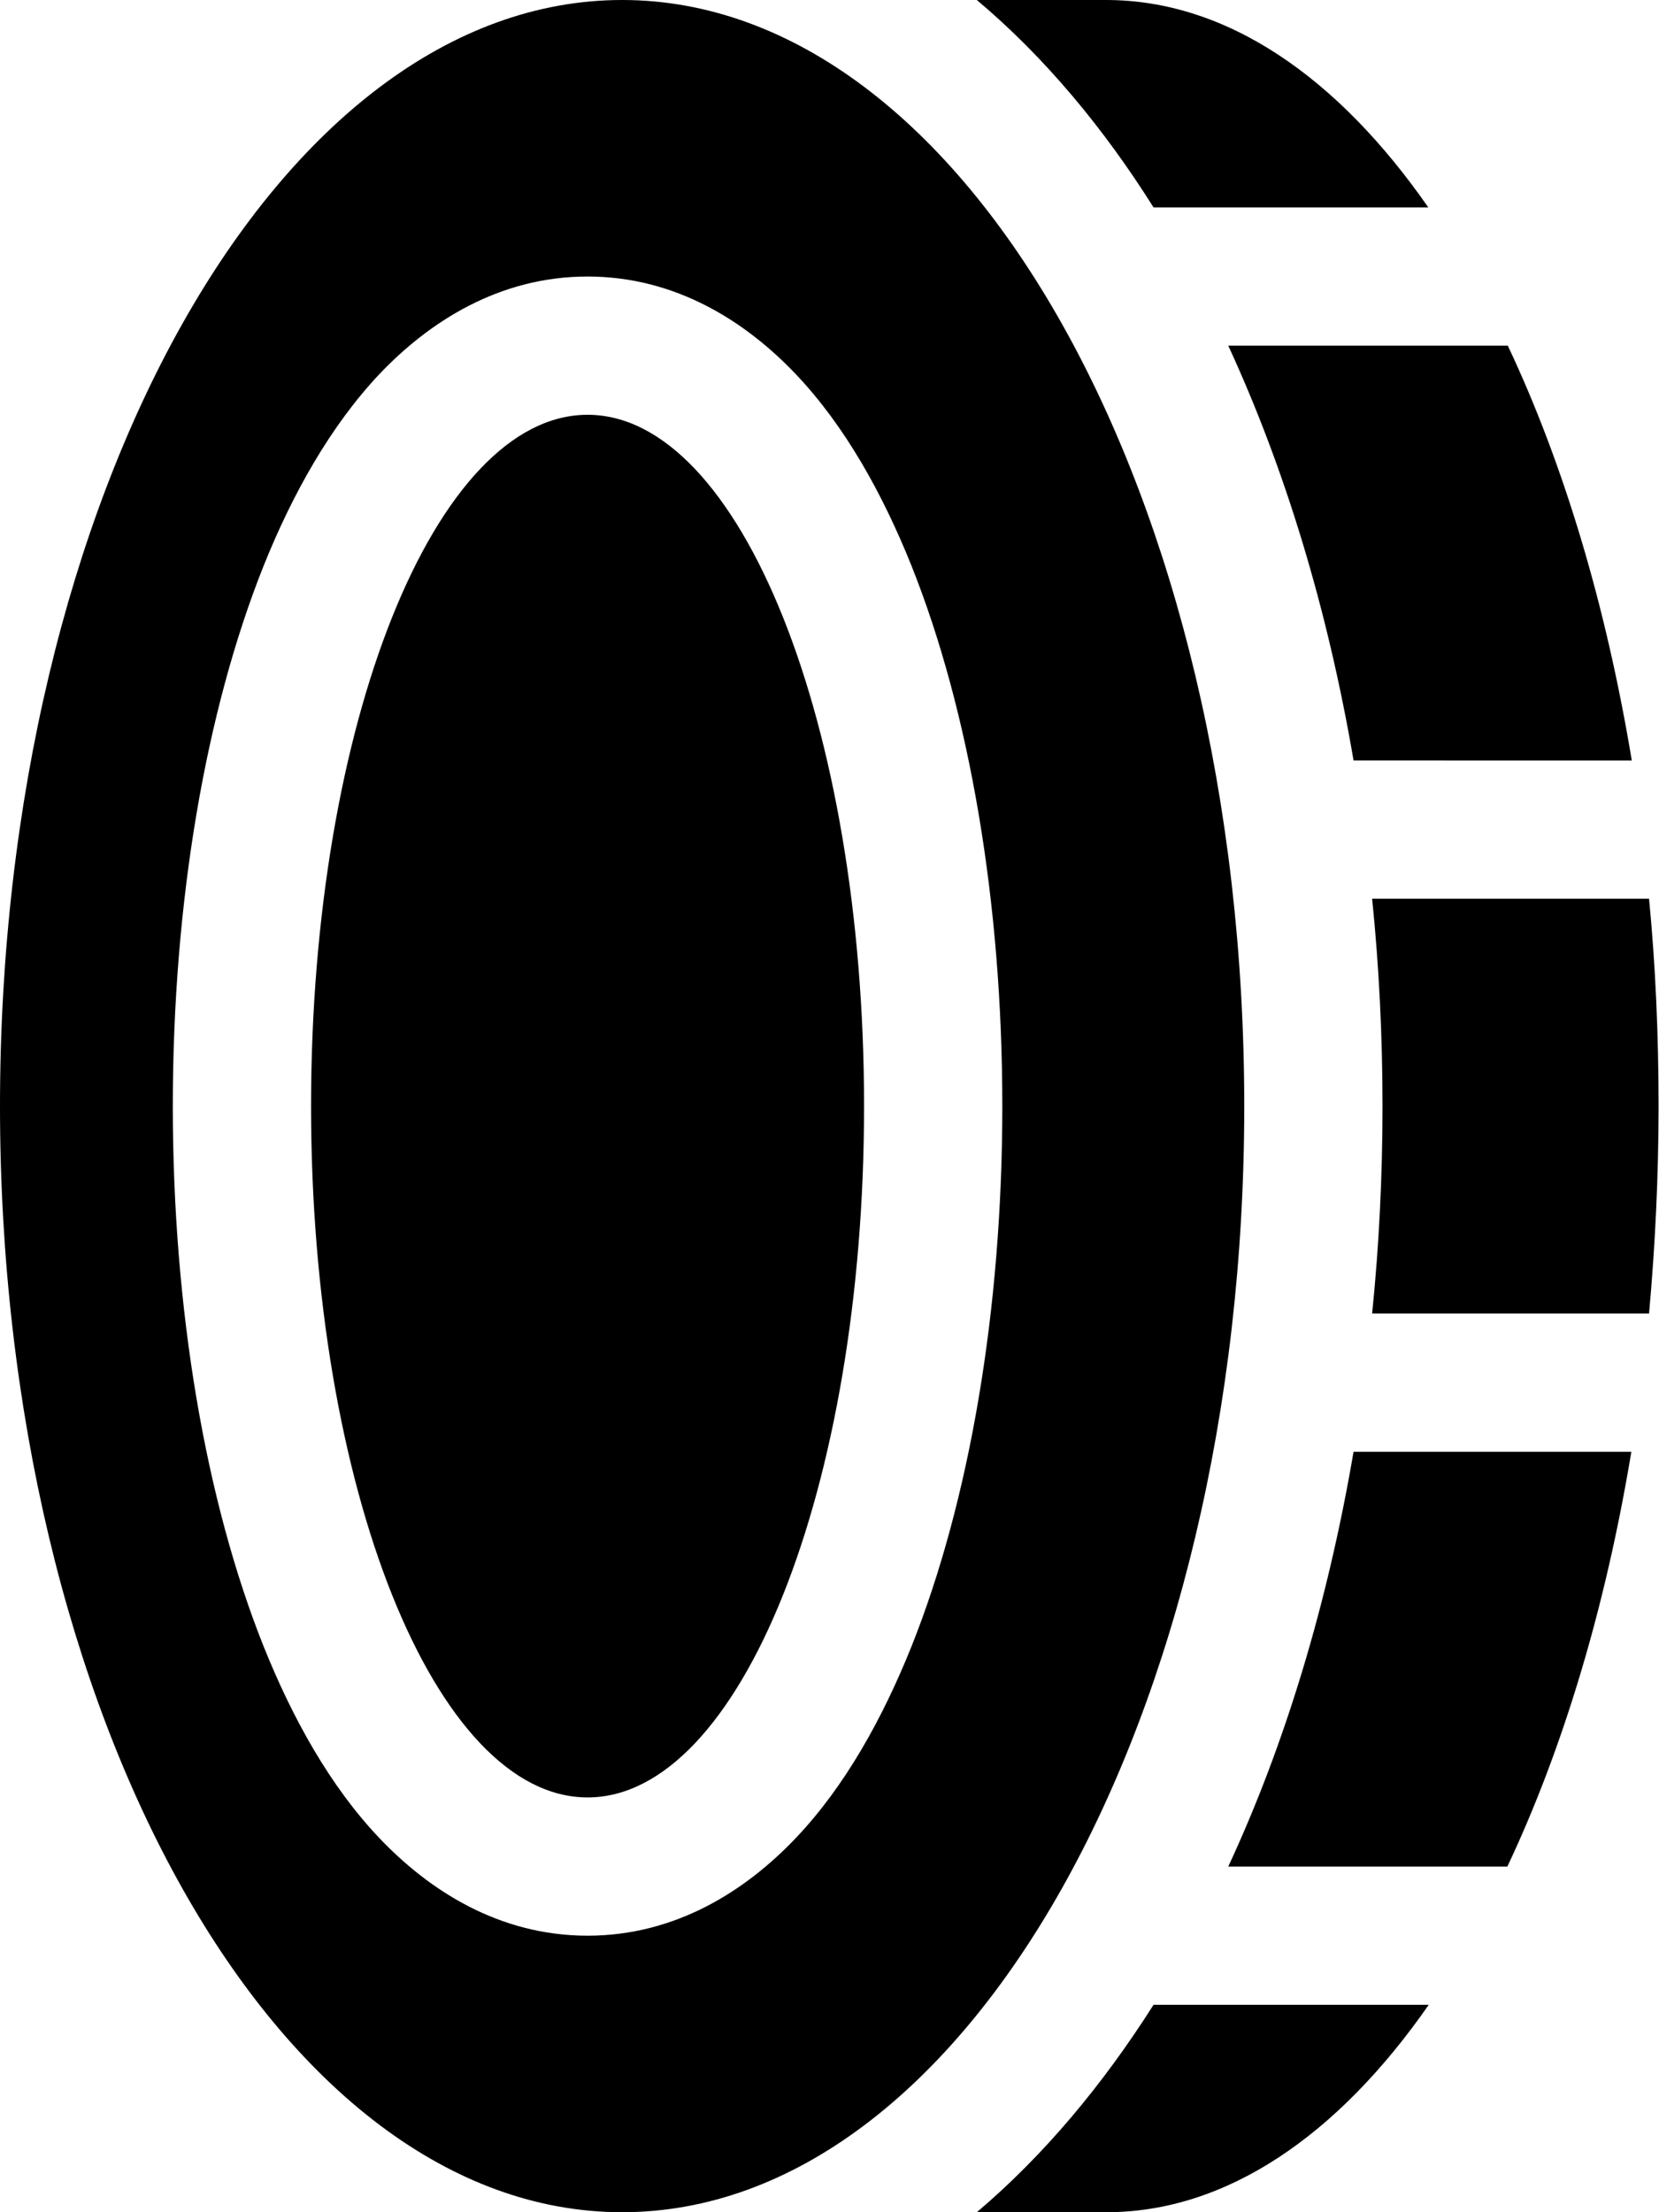 <svg xmlns="http://www.w3.org/2000/svg" viewBox="0 0 384 512"><!--! Font Awesome Pro 6.2.1 by @fontawesome - https://fontawesome.com License - https://fontawesome.com/license (Commercial License) Copyright 2022 Fonticons, Inc. --><path d="M288 256c0 141.4-64.5 256-144 256S0 397.4 0 256S64.5 0 144 0s144 114.6 144 256zM184.2 425.4c11.4-12 20.1-27.7 26.8-44.4c13.4-33.6 21-77.8 21-125s-7.6-91.4-21-125c-6.7-16.7-15.4-32.4-26.8-44.4C172.7 74.5 156.5 64 136 64s-36.7 10.5-48.2 22.6C76.5 98.6 67.7 114.3 61 131c-13.4 33.6-21 77.8-21 125s7.6 91.4 21 125c6.7 16.7 15.4 32.4 26.8 44.4C99.3 437.5 115.5 448 136 448s36.7-10.5 48.2-22.6zM136 416c-35.3 0-64-71.6-64-160s28.7-160 64-160s64 71.6 64 160s-28.7 160-64 160zm90.1 96c15.6-13.2 29.3-29.7 40.9-48h63.7c-21 30.2-46.8 48-74.6 48H226.1zM349 432H284.3c13.2-28.4 23-60.9 29-96h64.3c-6 36.2-15.9 68.9-28.7 96zm32.8-128H317.6c1.6-15.7 2.4-31.7 2.4-48s-.8-32.3-2.4-48h64.1c1.5 15.5 2.2 31.6 2.2 48s-.8 32.5-2.2 48zm-4.1-128H313.3c-6-35.1-15.9-67.6-29-96H349c12.8 27.1 22.7 59.8 28.7 96zm-47-128H267c-11.5-18.3-25.2-34.8-40.9-48H256c27.9 0 53.6 17.8 74.6 48z"/></svg>